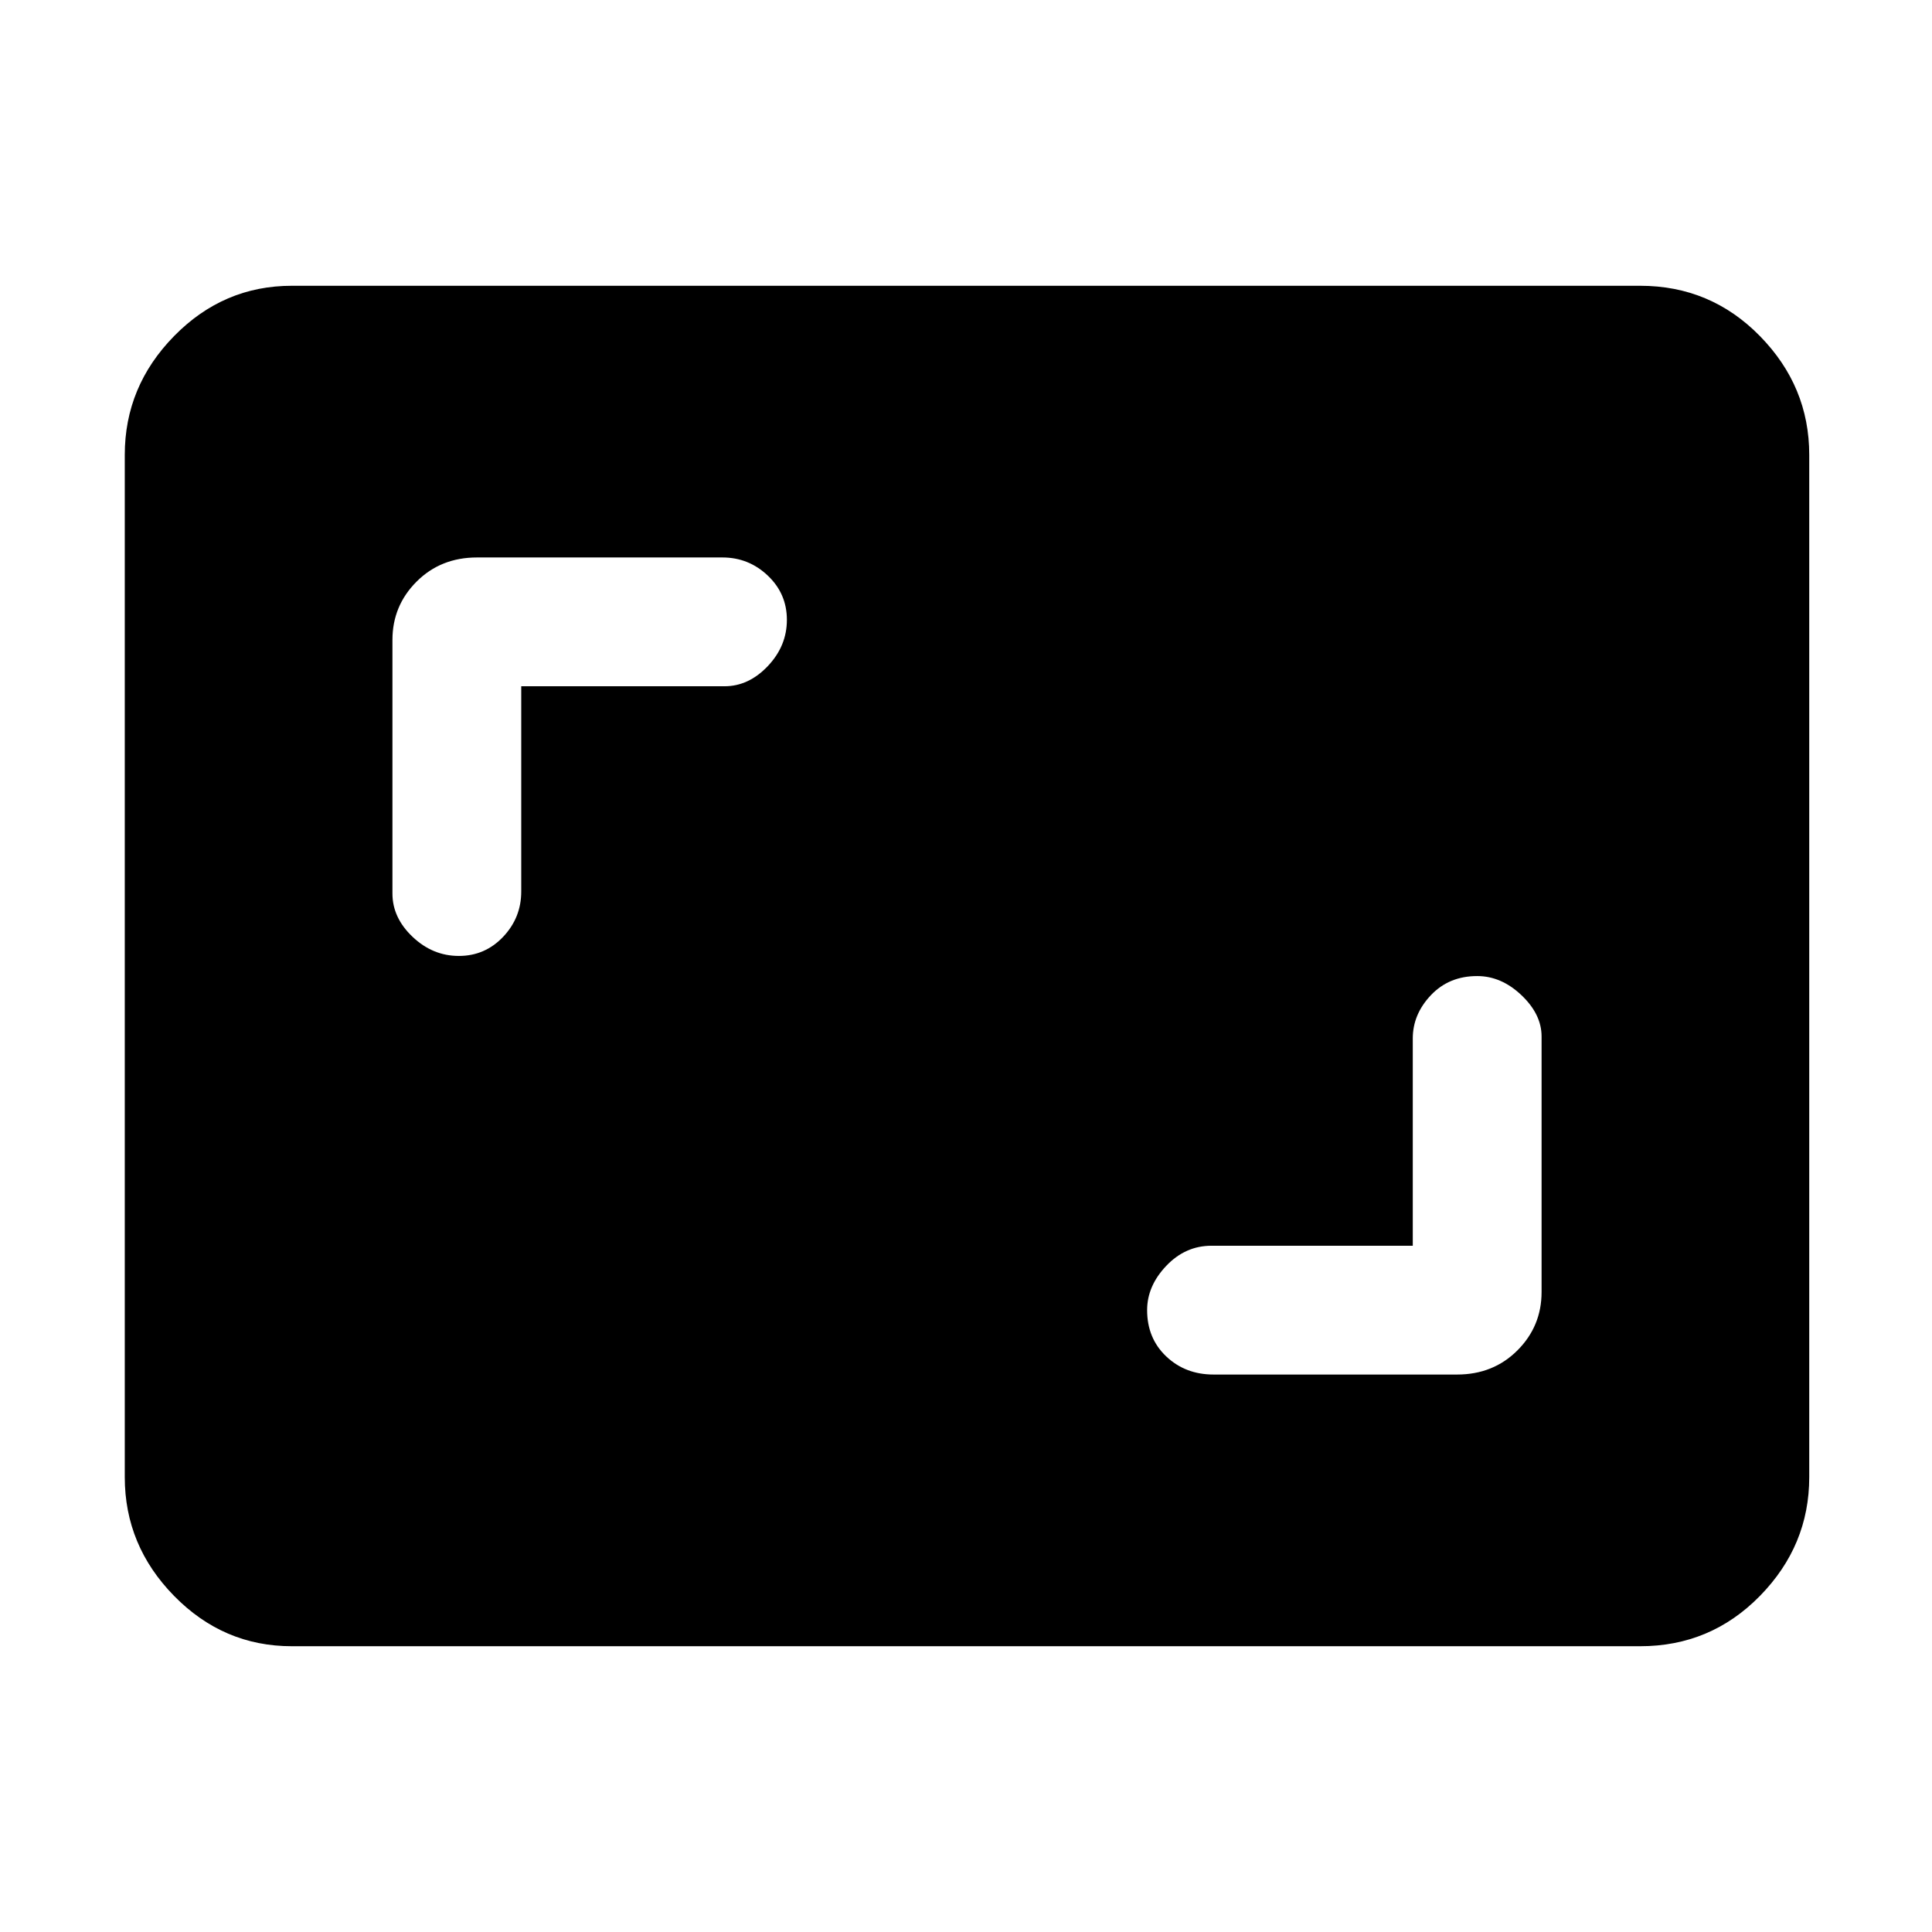 <svg xmlns="http://www.w3.org/2000/svg" height="48" width="48"><path d="M11.4 23.75q.65 0 1.1-.475.45-.475.45-1.125v-5.1H18q.6 0 1.075-.5t.475-1.15q0-.65-.475-1.1-.475-.45-1.125-.45h-6.1q-.9 0-1.5.6t-.6 1.45v6.3q0 .6.5 1.075t1.15.475Zm18.75 10.4h6.05q.9 0 1.5-.6t.6-1.45v-6.35q0-.55-.5-1.025-.5-.475-1.1-.475-.7 0-1.15.475-.45.475-.45 1.075v5.15h-5q-.65 0-1.125.5t-.475 1.1q0 .7.475 1.15.475.45 1.175.45ZM7.25 40.9q-1.7 0-2.925-1.25Q3.1 38.4 3.1 36.7V11.3q0-1.7 1.225-2.95Q5.55 7.1 7.25 7.1h33.5q1.75 0 2.975 1.25t1.225 2.95v25.4q0 1.7-1.225 2.95Q42.5 40.9 40.75 40.9Z"/></svg>